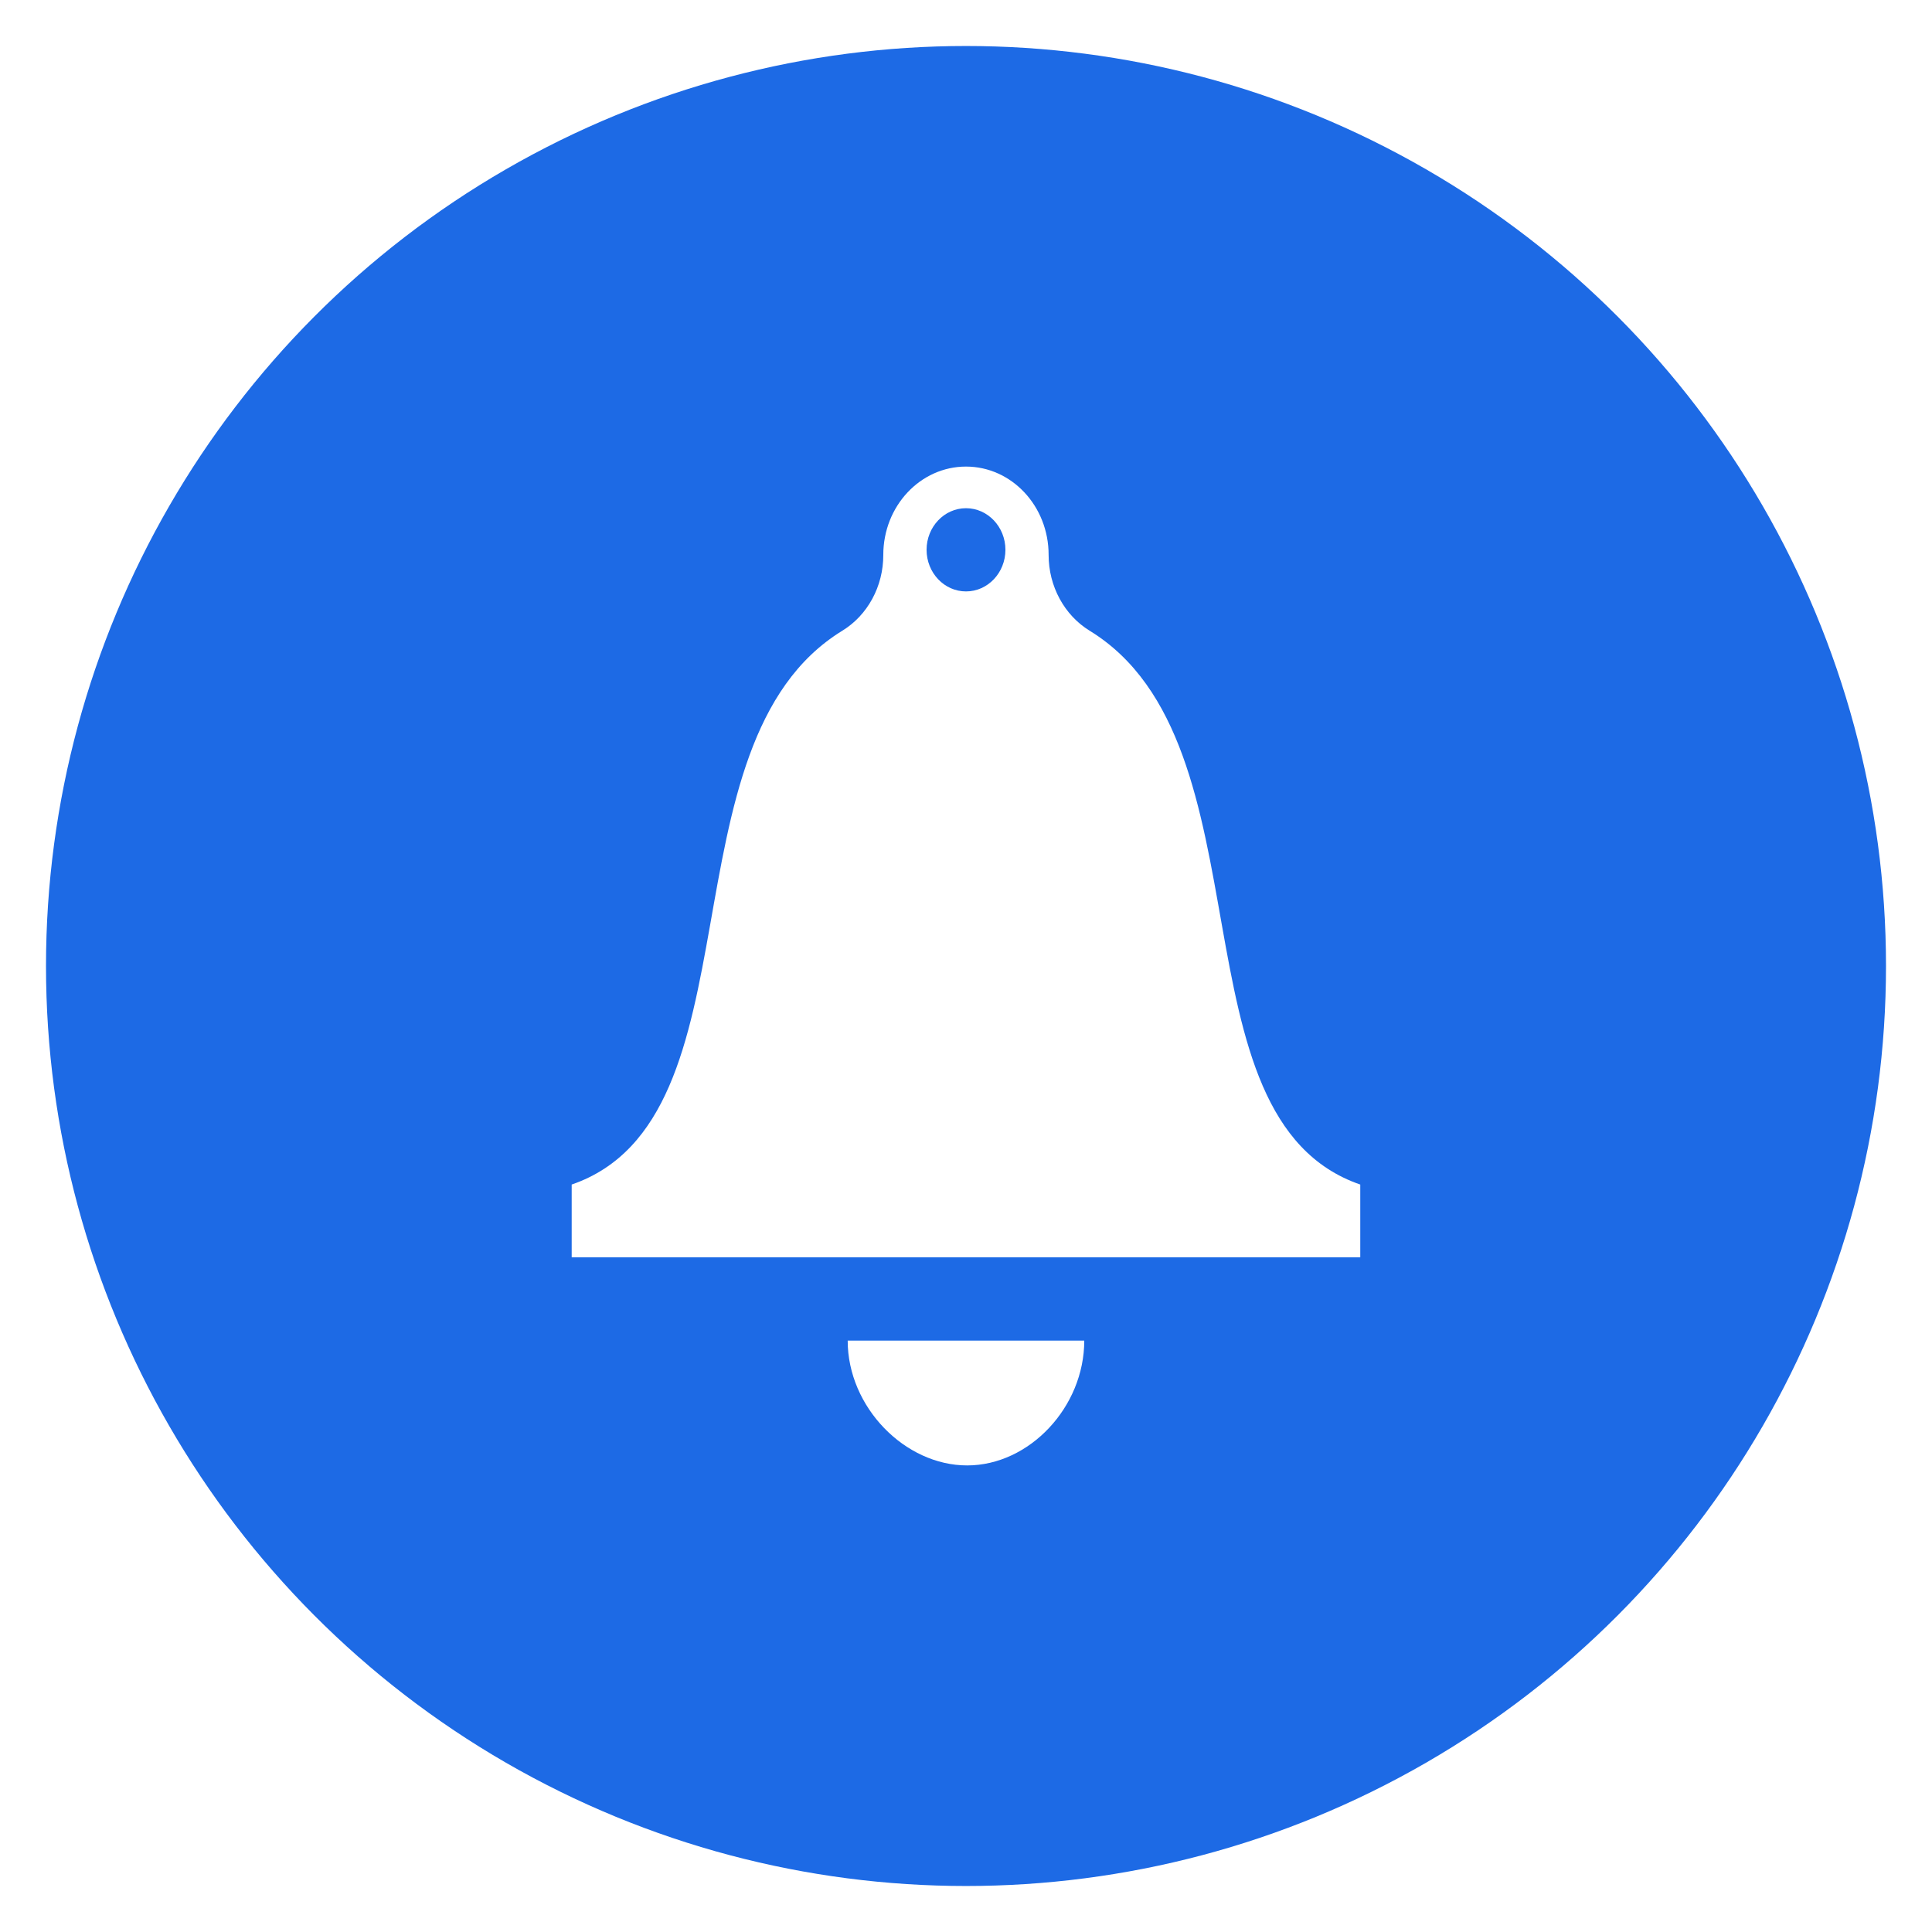 <svg width="42" height="42" viewBox="0 0 42 42" fill="none" xmlns="http://www.w3.org/2000/svg">
<g filter="url(#filter0_d)">
<circle cx="20" cy="20" r="20" fill="#1D6AE5"/>
<path d="M22.689 12.712C22.137 12.374 21.796 11.744 21.796 11.065V11.063C21.797 10.002 20.992 9.143 20 9.143C19.007 9.143 18.202 10.002 18.202 11.063V11.065C18.203 11.745 17.863 12.374 17.31 12.712C13.31 15.166 15.609 23.311 11.428 24.751V26.333H28.571V24.751C24.391 23.311 26.69 15.166 22.689 12.712V12.712ZM20 10.048C20.473 10.048 20.857 10.454 20.857 10.952C20.857 11.452 20.473 11.857 20 11.857C19.527 11.857 19.143 11.452 19.143 10.952C19.143 10.454 19.527 10.048 20 10.048ZM22.571 28.143C22.571 29.589 21.378 30.857 20.025 30.857C18.671 30.857 17.428 29.589 17.428 28.143H22.571Z" fill="white"/>
</g>
<defs>
<filter id="filter0_d" x="0" y="0" width="42" height="42" filterUnits="userSpaceOnUse" color-interpolation-filters="sRGB">
<feFlood flood-opacity="0" result="BackgroundImageFix"/>
<feColorMatrix in="SourceAlpha" type="matrix" values="0 0 0 0 0 0 0 0 0 0 0 0 0 0 0 0 0 0 127 0"/>
<feOffset dx="1" dy="1"/>
<feGaussianBlur stdDeviation="0.5"/>
<feColorMatrix type="matrix" values="0 0 0 0 0 0 0 0 0 0 0 0 0 0 0 0 0 0 0.25 0"/>
<feBlend mode="normal" in2="BackgroundImageFix" result="effect1_dropShadow"/>
<feBlend mode="normal" in="SourceGraphic" in2="effect1_dropShadow" result="shape"/>
</filter>
</defs>
</svg>
